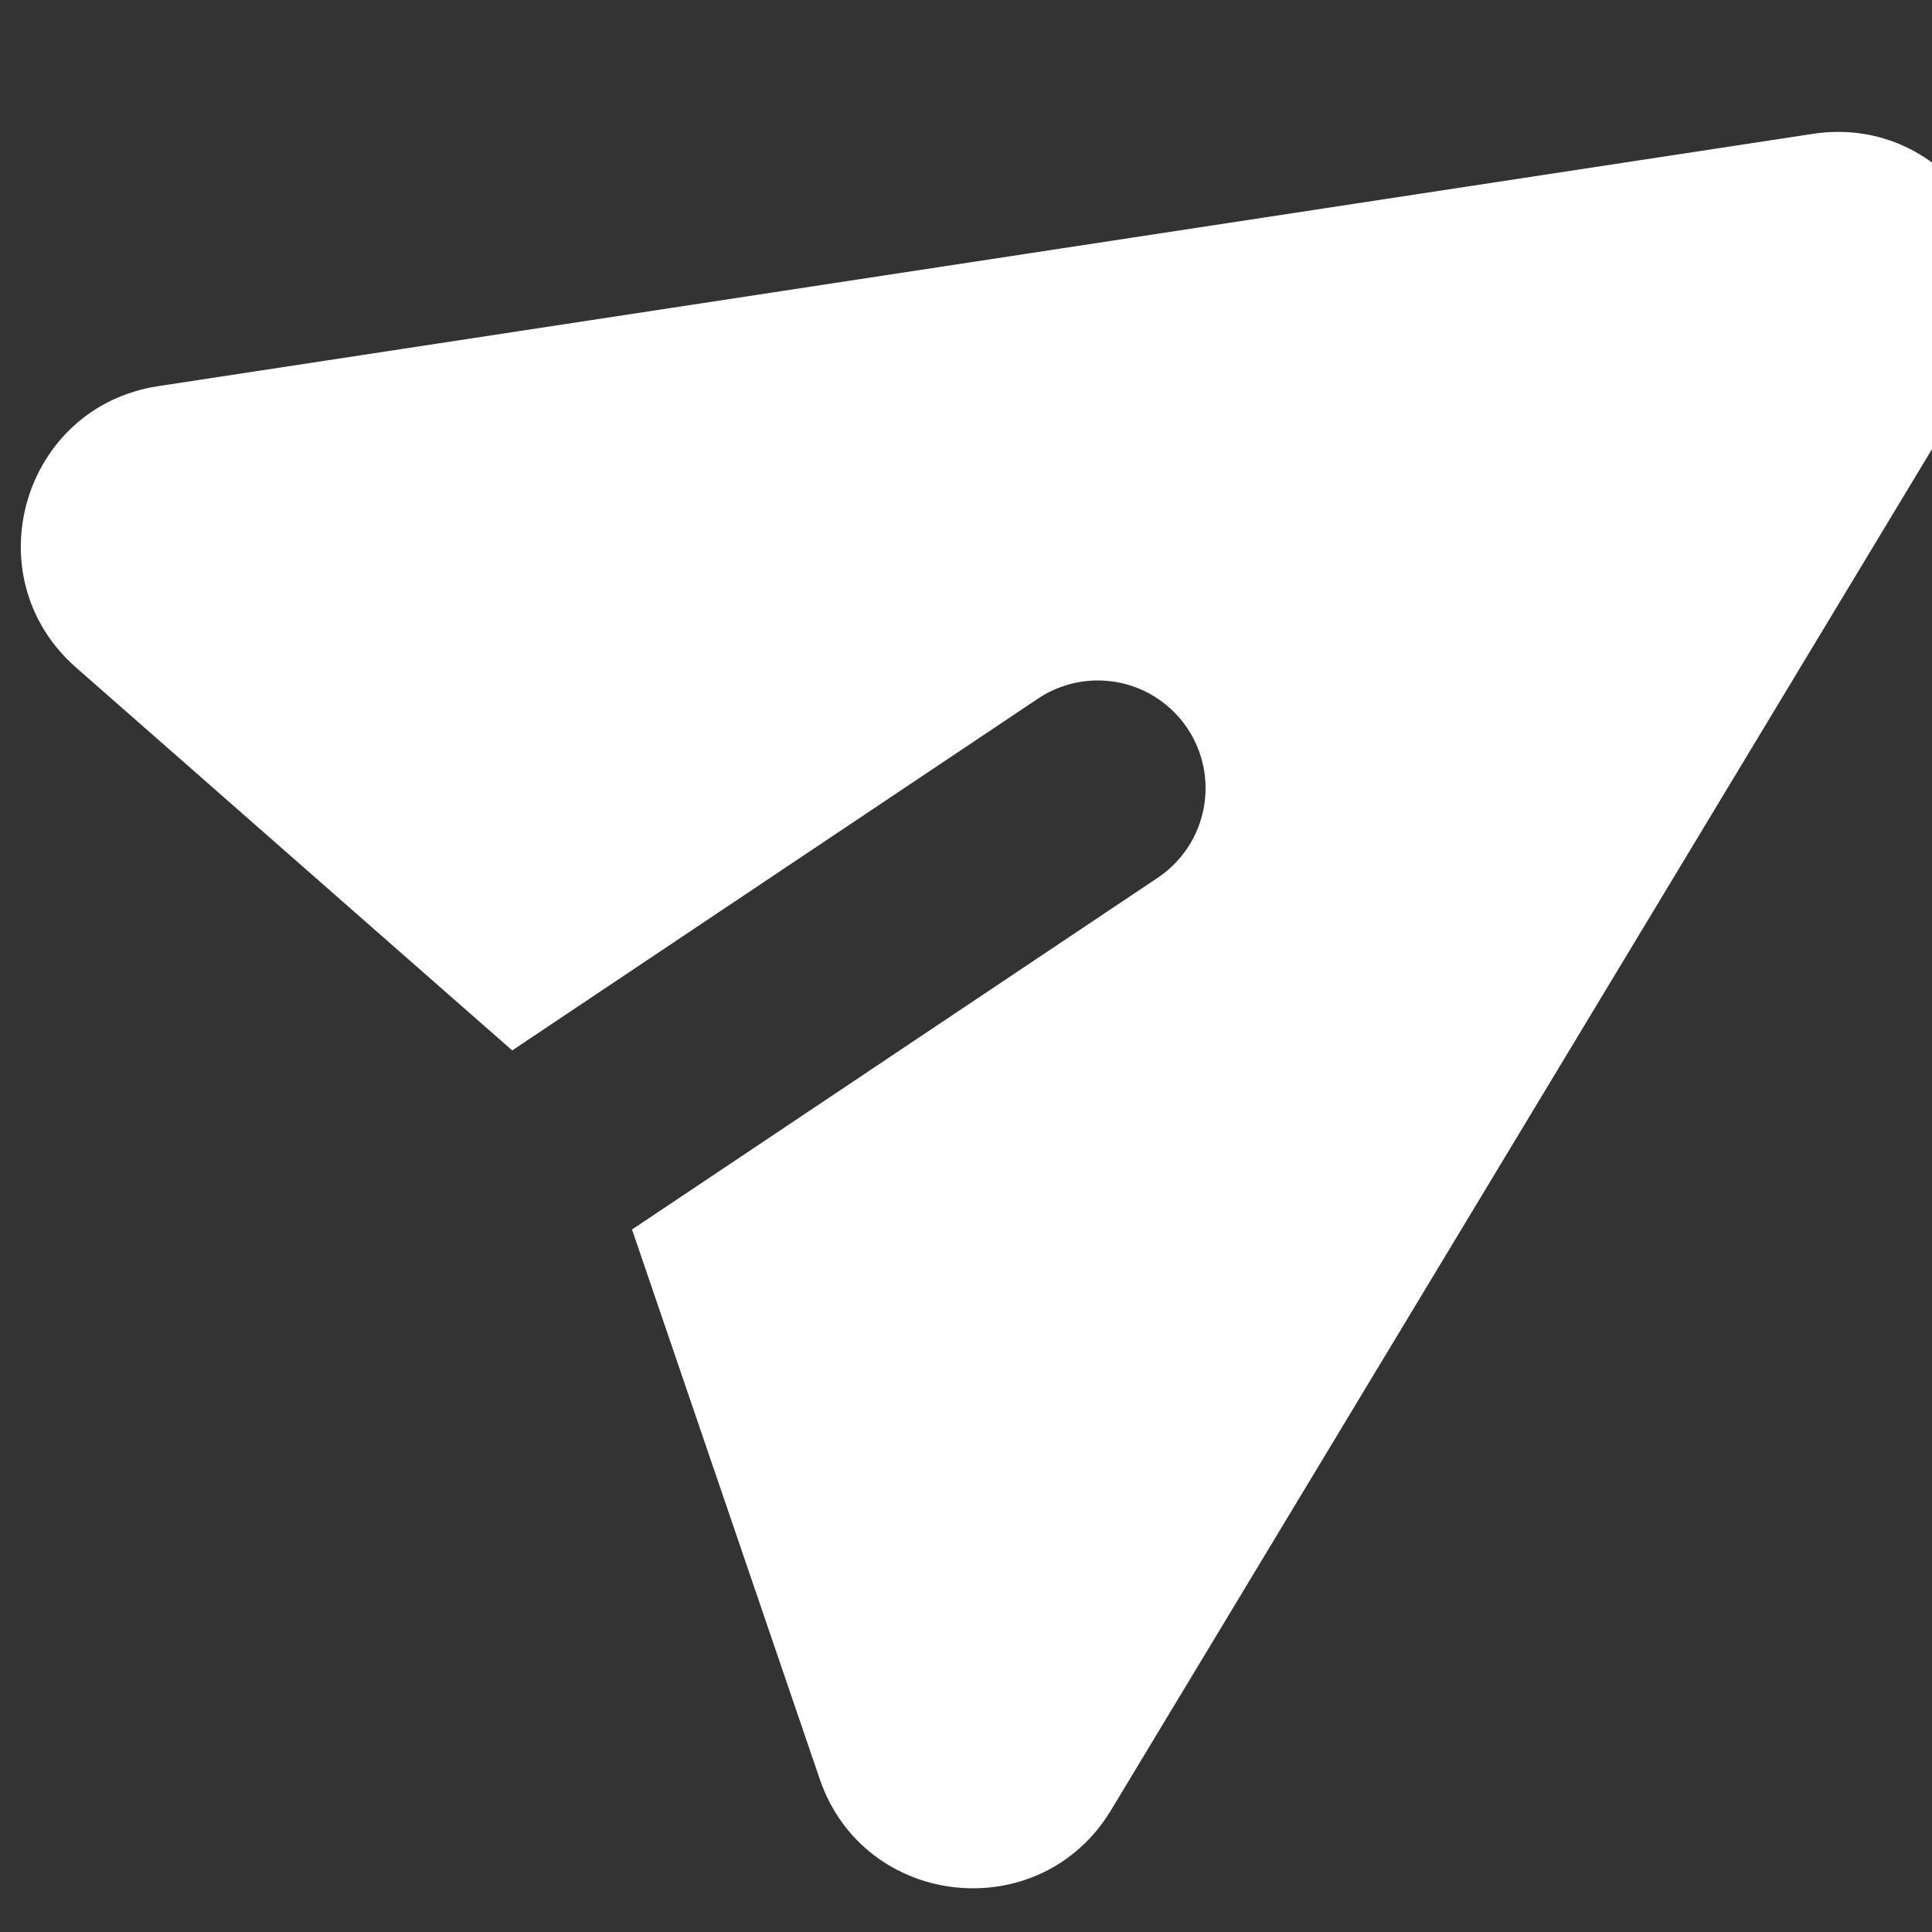 <svg width="36" height="36" viewBox="0 0 36 36" fill="none" xmlns="http://www.w3.org/2000/svg" xmlns:xlink="http://www.w3.org/1999/xlink">
<rect x="0" y="0" width="36" height="36" fill="#333333" stroke="none"/>
<path d="M34.492,3.364C35.36,0.964 33.034,-1.361 30.635,-0.491L1.31,10.115C-1.098,10.986 -1.389,14.271 0.826,15.555L10.187,20.974L18.546,12.615C18.924,12.249 19.431,12.047 19.958,12.051C20.484,12.056 20.988,12.267 21.36,12.639C21.733,13.012 21.944,13.515 21.948,14.042C21.953,14.568 21.75,15.075 21.385,15.454L13.026,23.813L18.447,33.175C19.728,35.39 23.013,35.096 23.885,32.691L34.492,3.364Z" transform="rotate(11.214 17 17)" fill="#FFFFFF"/>
</svg>
